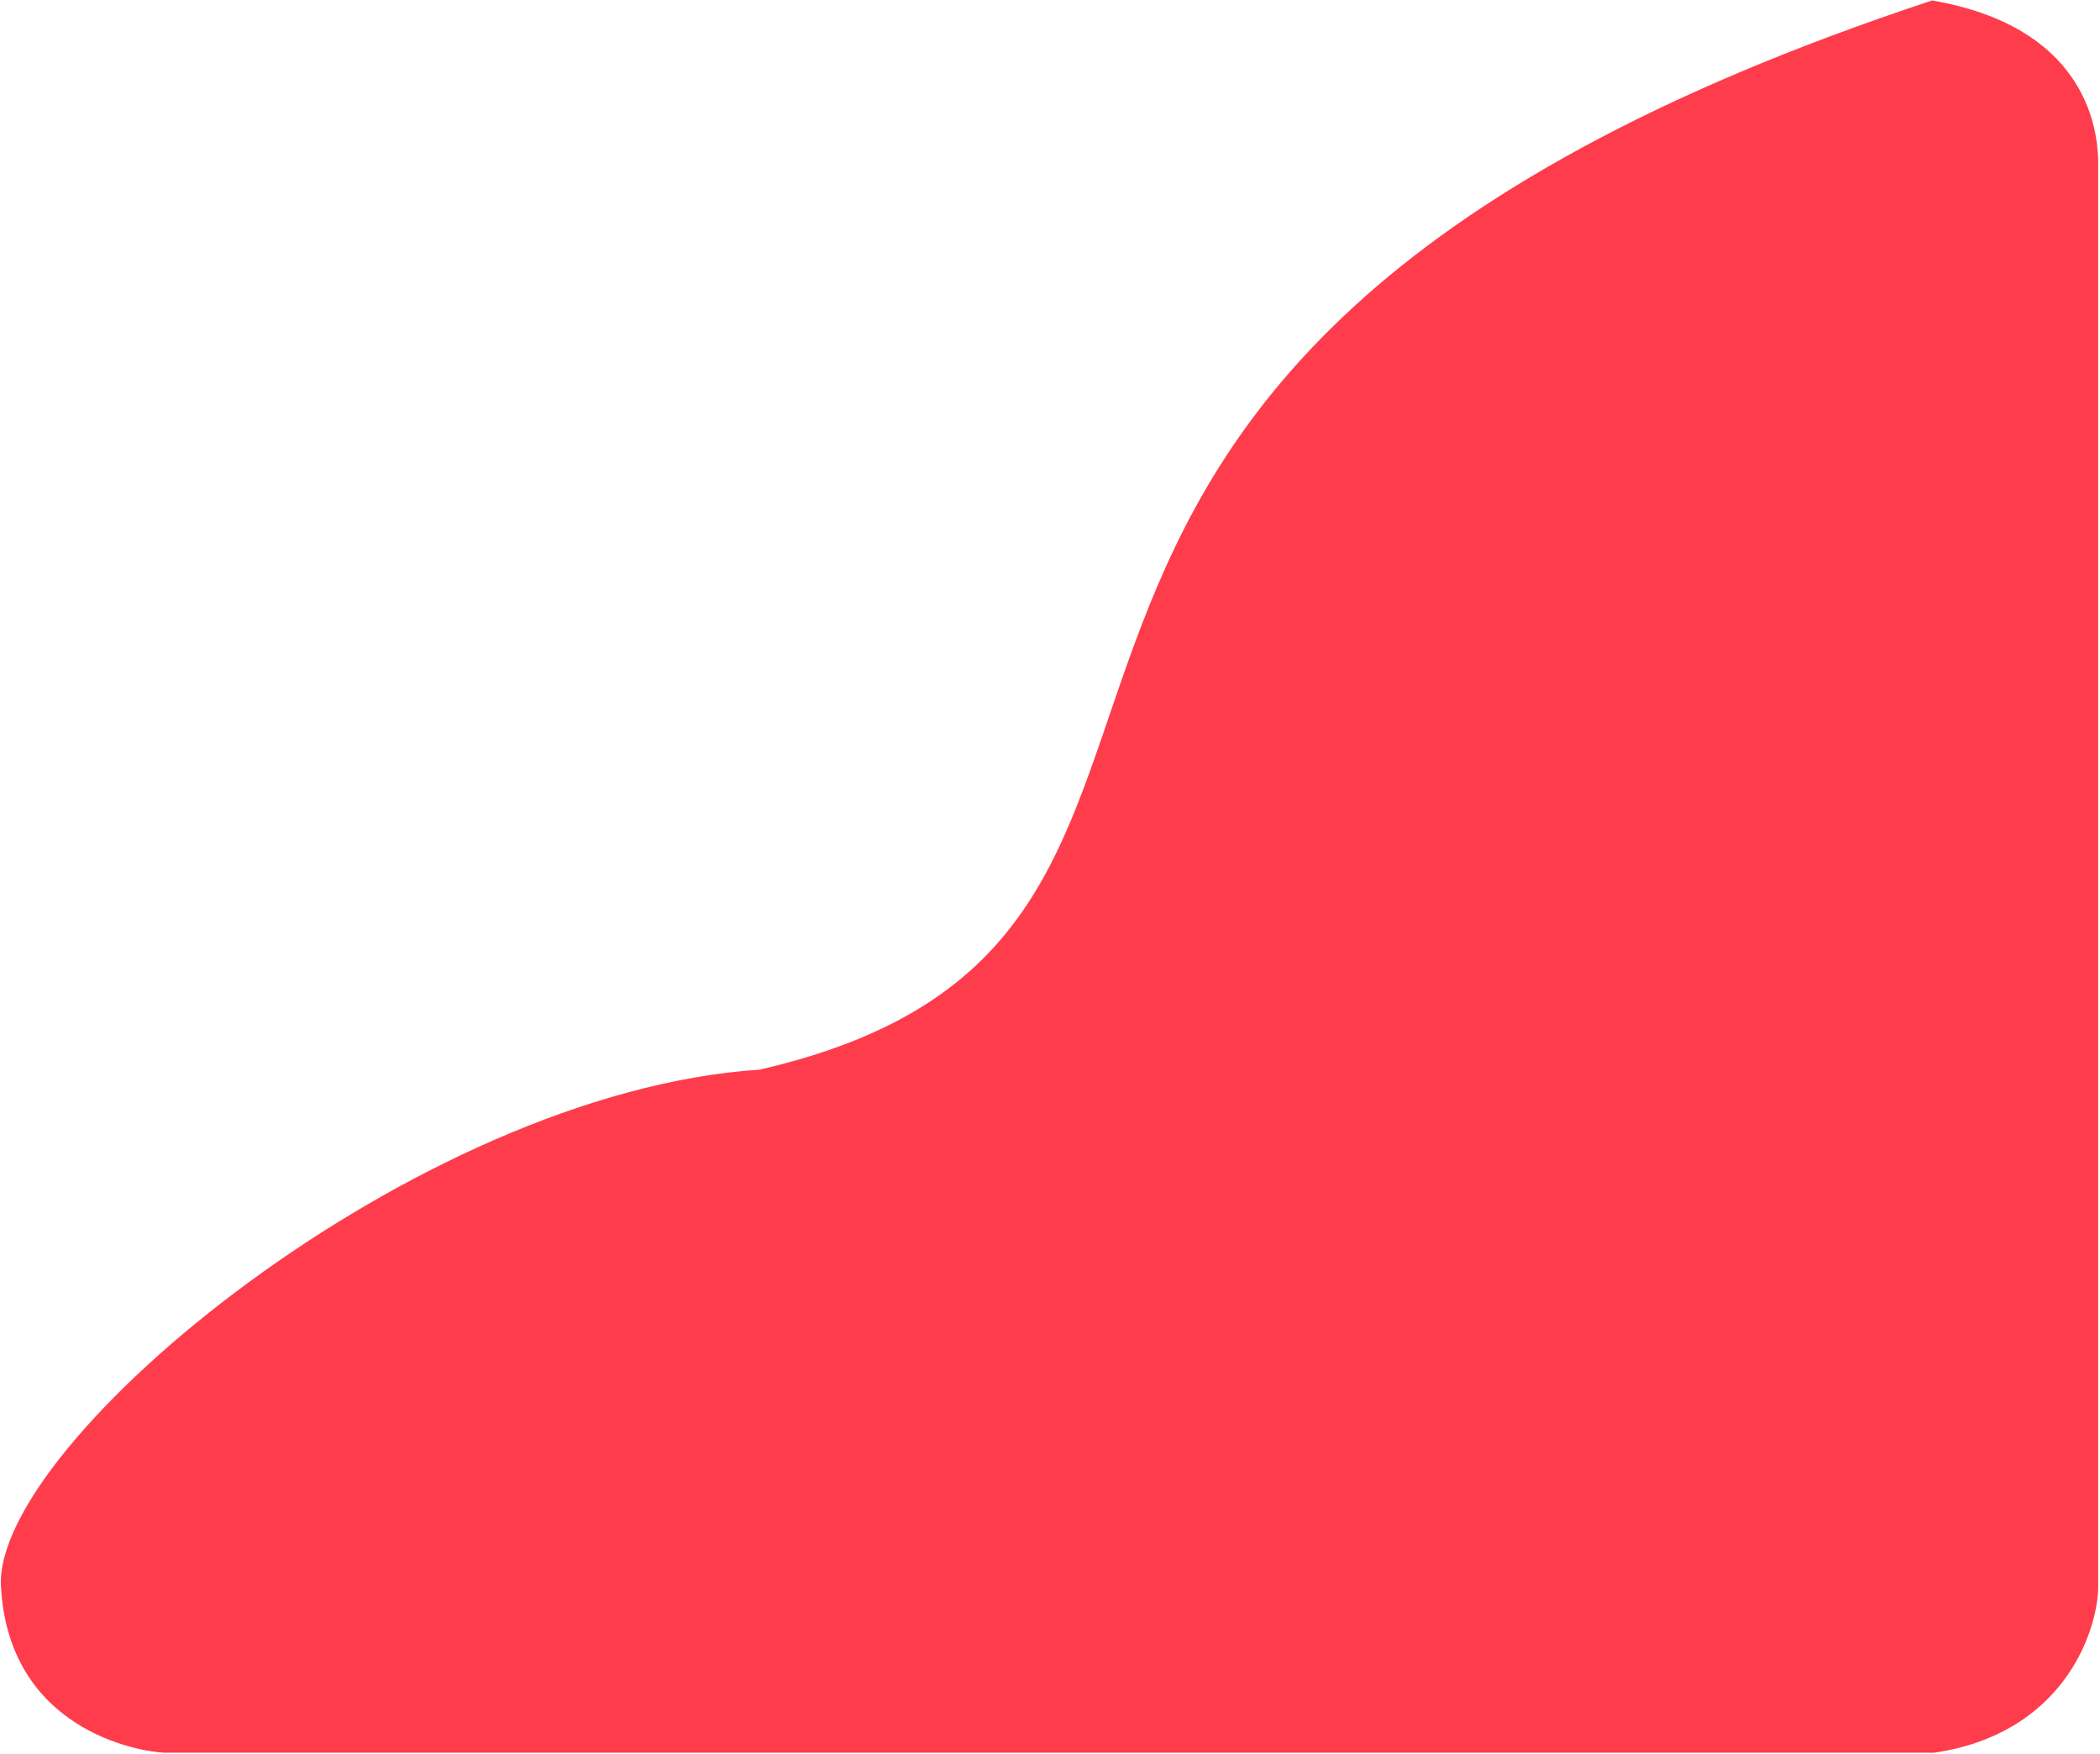 <svg width="600" height="501" viewBox="0 0 600 501" fill="none" xmlns="http://www.w3.org/2000/svg">
<path d="M599.476 45.551C599.191 35.251 594.823 7.48 552.027 0.137C229.094 106.778 384.536 267.04 217.046 305.597C118.662 312.034 -1.971 412.224 0.273 453.238C2.517 494.252 39.563 500.378 46.795 500.748H552.66C588.743 495.419 598.905 467.441 599.476 454.119V45.551Z" fill="#FF3C4C"/>
</svg>
